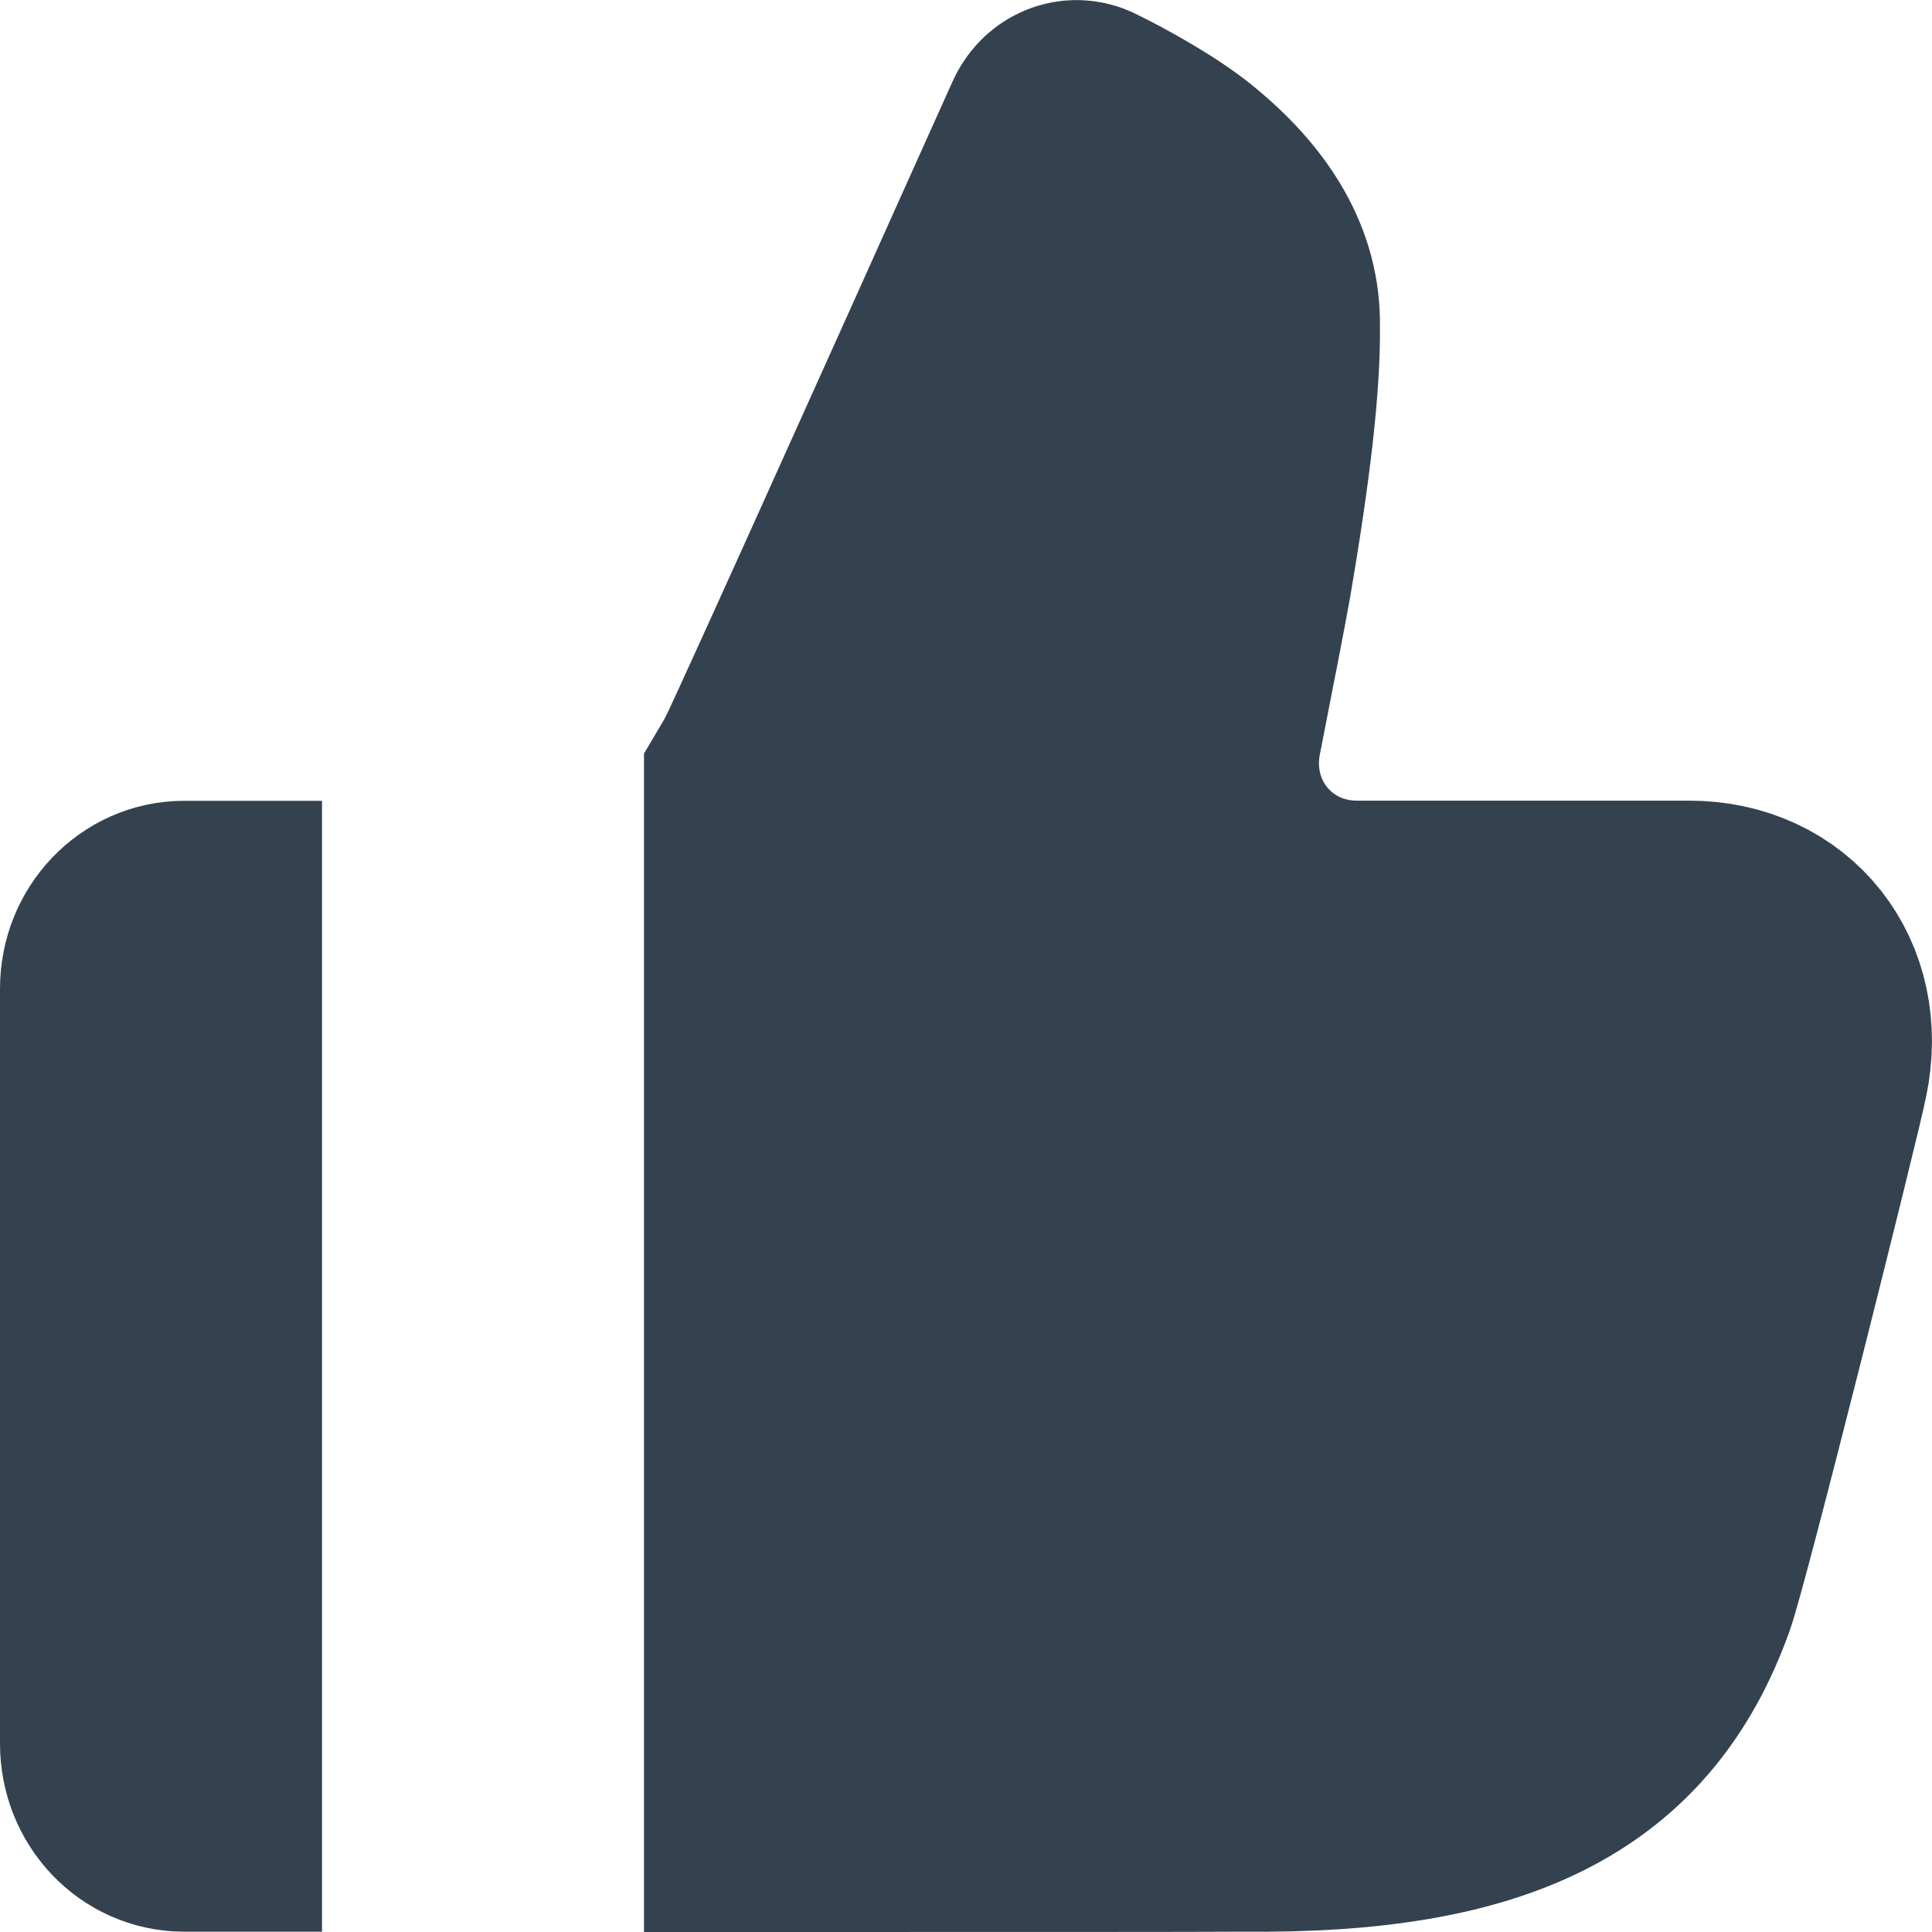 <?xml version="1.0" encoding="UTF-8"?>
<svg width="12px" height="12px" viewBox="0 0 12 12" version="1.1" xmlns="http://www.w3.org/2000/svg" xmlns:xlink="http://www.w3.org/1999/xlink">
    <!-- Generator: Sketch 51.3 (57544) - http://www.bohemiancoding.com/sketch -->
    <title>Default-Thumb</title>
    <desc>Created with Sketch.</desc>
    <defs></defs>
    <g id="Commenting-updates" stroke="none" stroke-width="1" fill="none" fill-rule="evenodd">
        <g id="Long-comments" transform="translate(-323, -467)" fill="#34414F" stroke="#34414F" stroke-width="1.5">
            <g id="Group-10" transform="translate(192, 404)">
                <g id="Group-17" transform="translate(47, 20)">
                    <g id="Group-7" transform="translate(84, 43)">
                        <path d="M1.25,5.724 L1.143,5.724 C0.93,5.724 0.75,5.907 0.75,6.141 L0.75,10.83 C0.75,11.065 0.929,11.248 1.143,11.248 C1.185,11.248 1.216,11.248 1.25,11.248 L1.25,5.724 Z M4.75,4.887 L4.75,11.25 C6.329,11.25 7.399,11.25 7.725,11.248 C9.28,11.265 10.055,10.859 10.406,9.887 C10.486,9.674 11.196,6.838 11.229,6.66 C11.338,6.139 11.006,5.723 10.492,5.723 L8.43,5.723 C7.795,5.723 7.341,5.16 7.462,4.541 C7.486,4.419 7.522,4.235 7.558,4.049 C7.56,4.042 7.56,4.042 7.561,4.036 C7.604,3.815 7.634,3.653 7.646,3.586 C7.768,2.875 7.826,2.363 7.821,2.024 C7.827,1.699 7.656,1.392 7.289,1.099 C7.246,1.065 7.19,1.026 7.125,0.984 C6.981,0.893 6.832,0.812 6.725,0.76 C6.68,0.737 6.626,0.756 6.6,0.815 C6.544,0.939 6.544,0.939 6.322,1.433 C6.114,1.897 5.906,2.36 5.711,2.792 C5.709,2.798 5.709,2.798 5.706,2.803 C5.193,3.943 4.875,4.644 4.812,4.773 C4.793,4.812 4.772,4.85 4.75,4.887 Z" id="Default-Thumb"></path>
                    </g>
                </g>
            </g>
        </g>
    </g>
</svg>